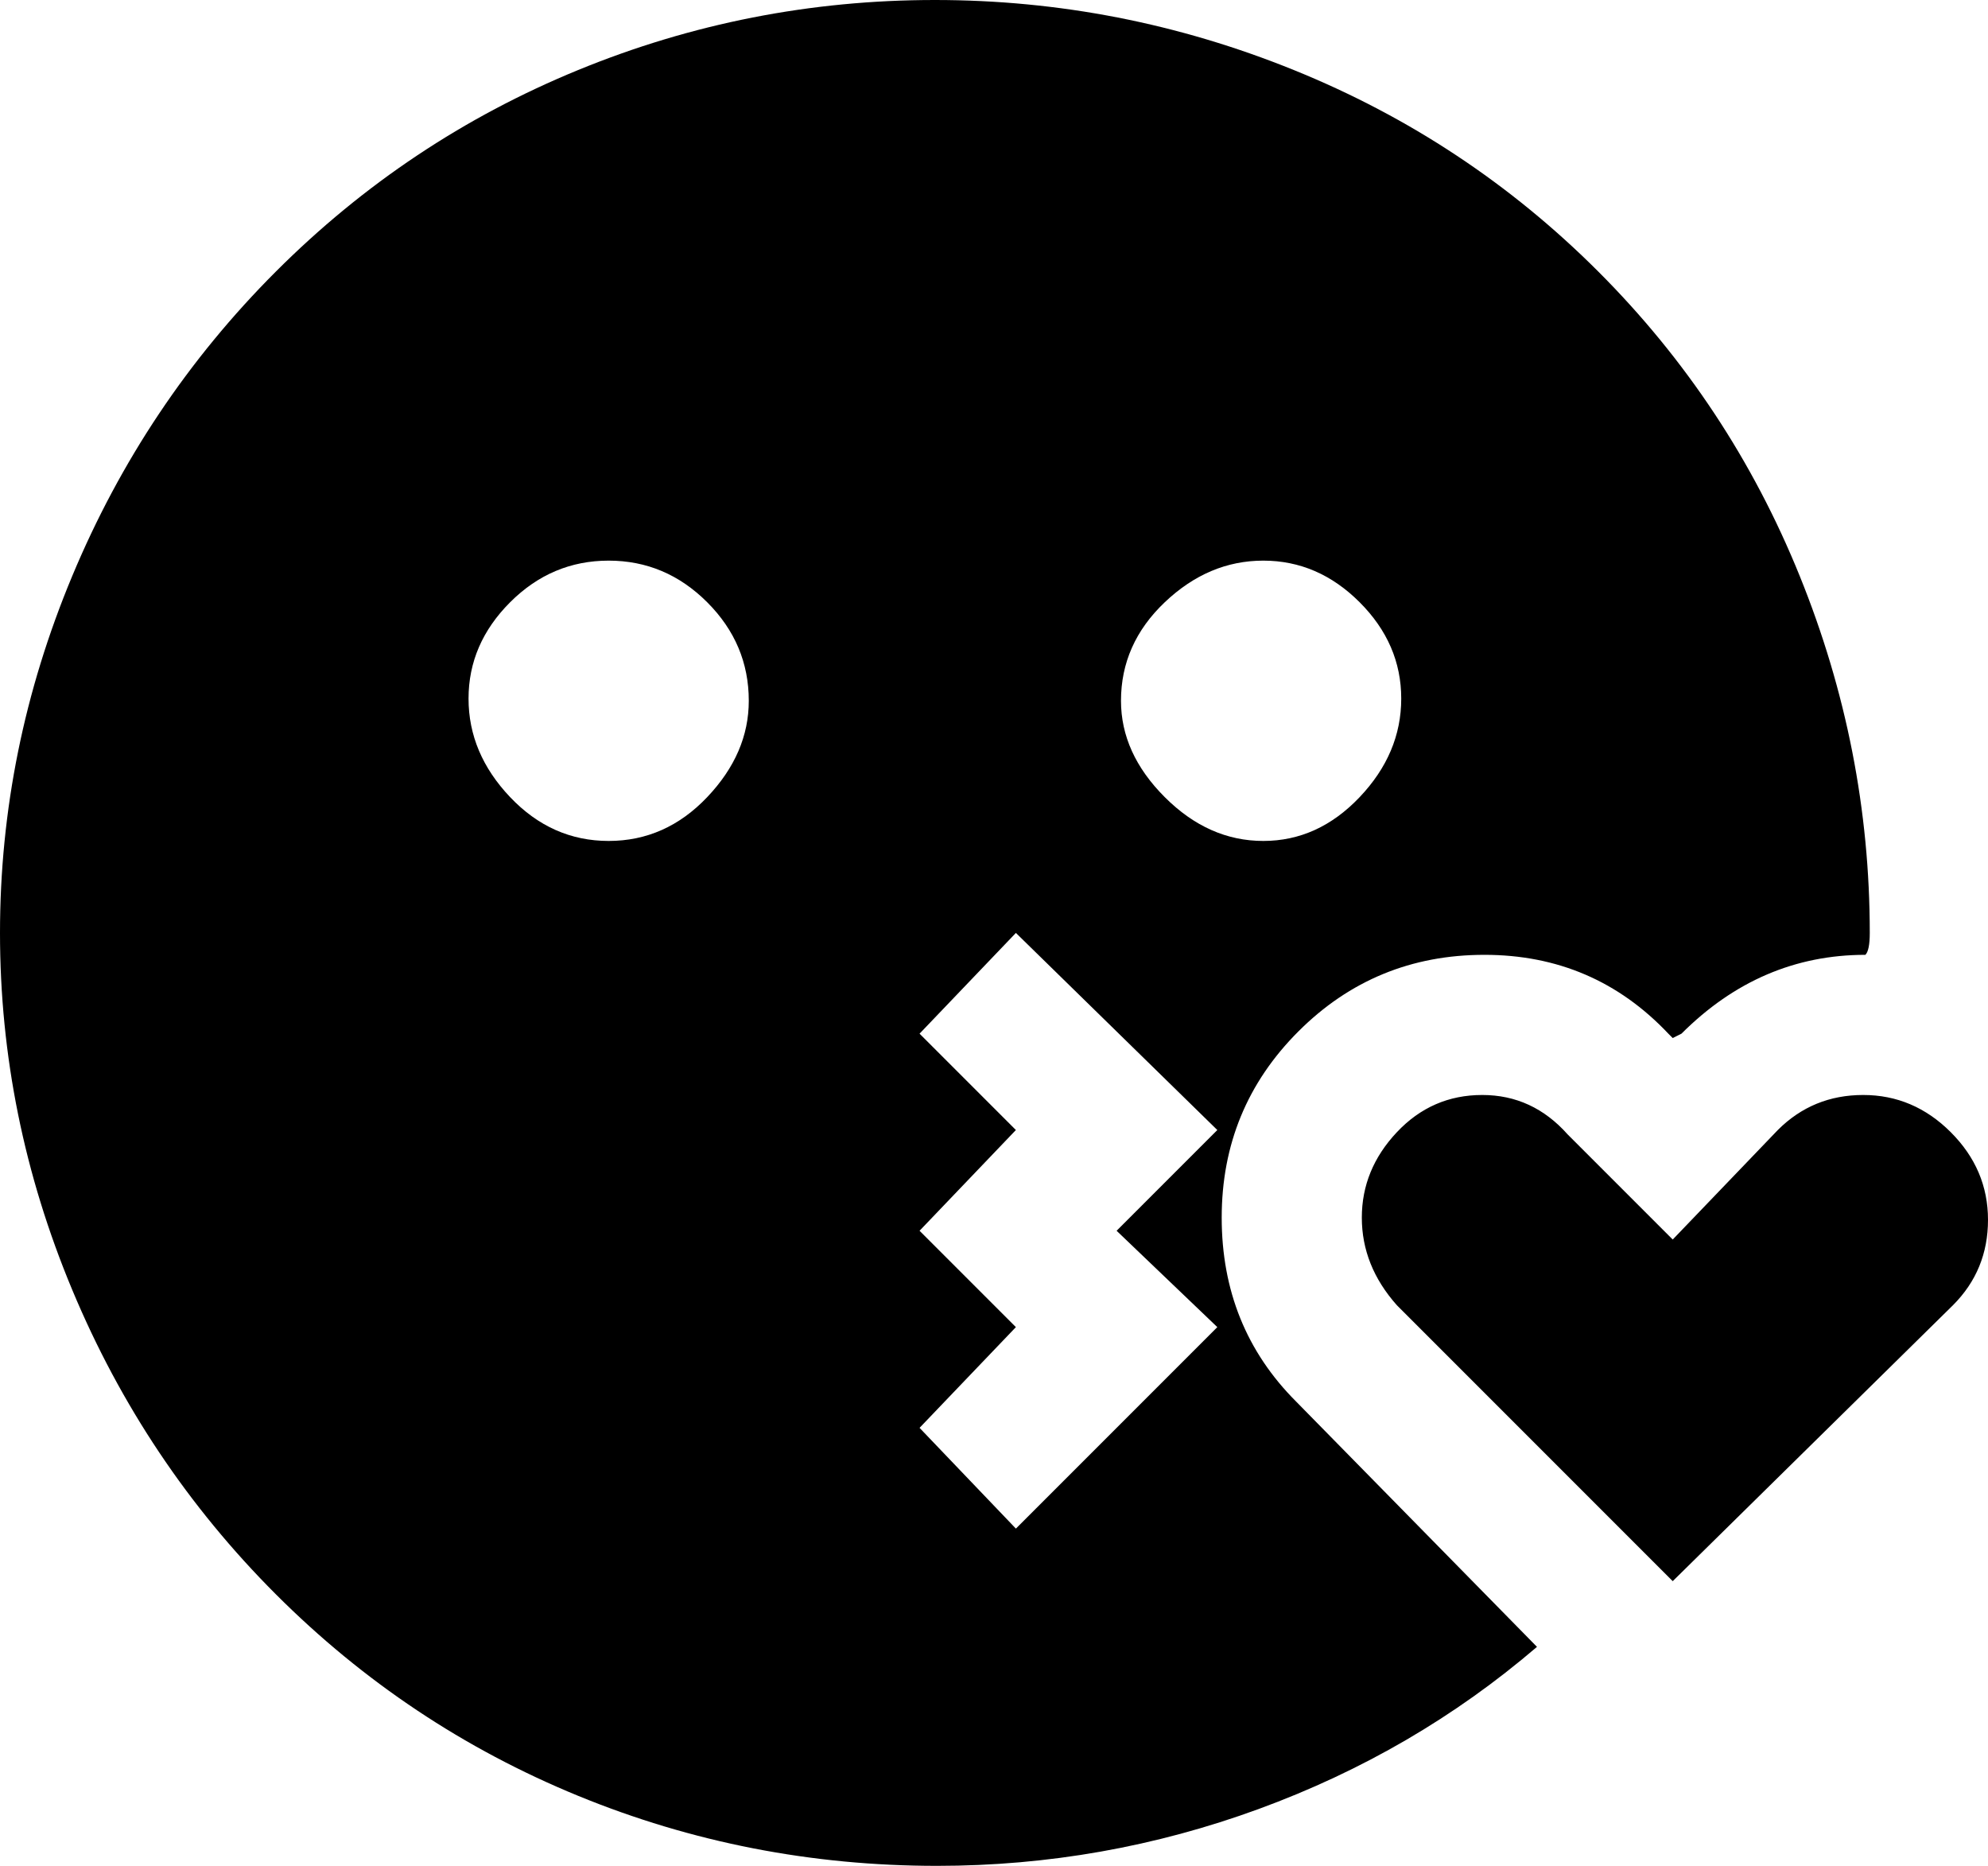 <svg xmlns="http://www.w3.org/2000/svg" viewBox="21 -21 454 426">
      <g transform="scale(1 -1) translate(0 -384)">
        <path d="M403 44 340 107Q332 116 332.0 127.0Q332 138 340.0 146.5Q348 155 359.5 155.0Q371 155 379 146L403 122L427 147Q435 155 446.5 155.0Q458 155 466.5 146.5Q475 138 475.0 126.5Q475 115 467 107ZM372 29Q344 5 308.5 -8.0Q273 -21 235 -21Q192 -21 153.0 -5.0Q114 11 84.0 41.0Q54 71 37.5 110.5Q21 150 21.0 192.0Q21 234 37.5 273.5Q54 313 84.0 343.0Q114 373 153.0 389.0Q192 405 234.5 405.0Q277 405 316.5 389.0Q356 373 386.0 343.0Q416 313 432.0 273.5Q448 234 448 192Q448 188 447 187Q423 187 405 169L403 168L402 169Q385 187 360.0 187.0Q335 187 317.5 169.5Q300 152 300.0 127.0Q300 102 317 85ZM277 245Q277 233 287.0 223.0Q297 213 309.5 213.0Q322 213 331.5 223.0Q341 233 341.0 245.5Q341 258 331.5 267.5Q322 277 309.5 277.0Q297 277 287.0 267.5Q277 258 277 245ZM192 245Q192 258 182.5 267.5Q173 277 160.0 277.0Q147 277 137.5 267.5Q128 258 128.0 245.5Q128 233 137.5 223.0Q147 213 160.0 213.0Q173 213 182.5 223.0Q192 233 192 245ZM276 124 299 147 253 192 231 169 253 147 231 124 253 102 231 79 253 56 299 102Z" />
      </g>
    </svg>